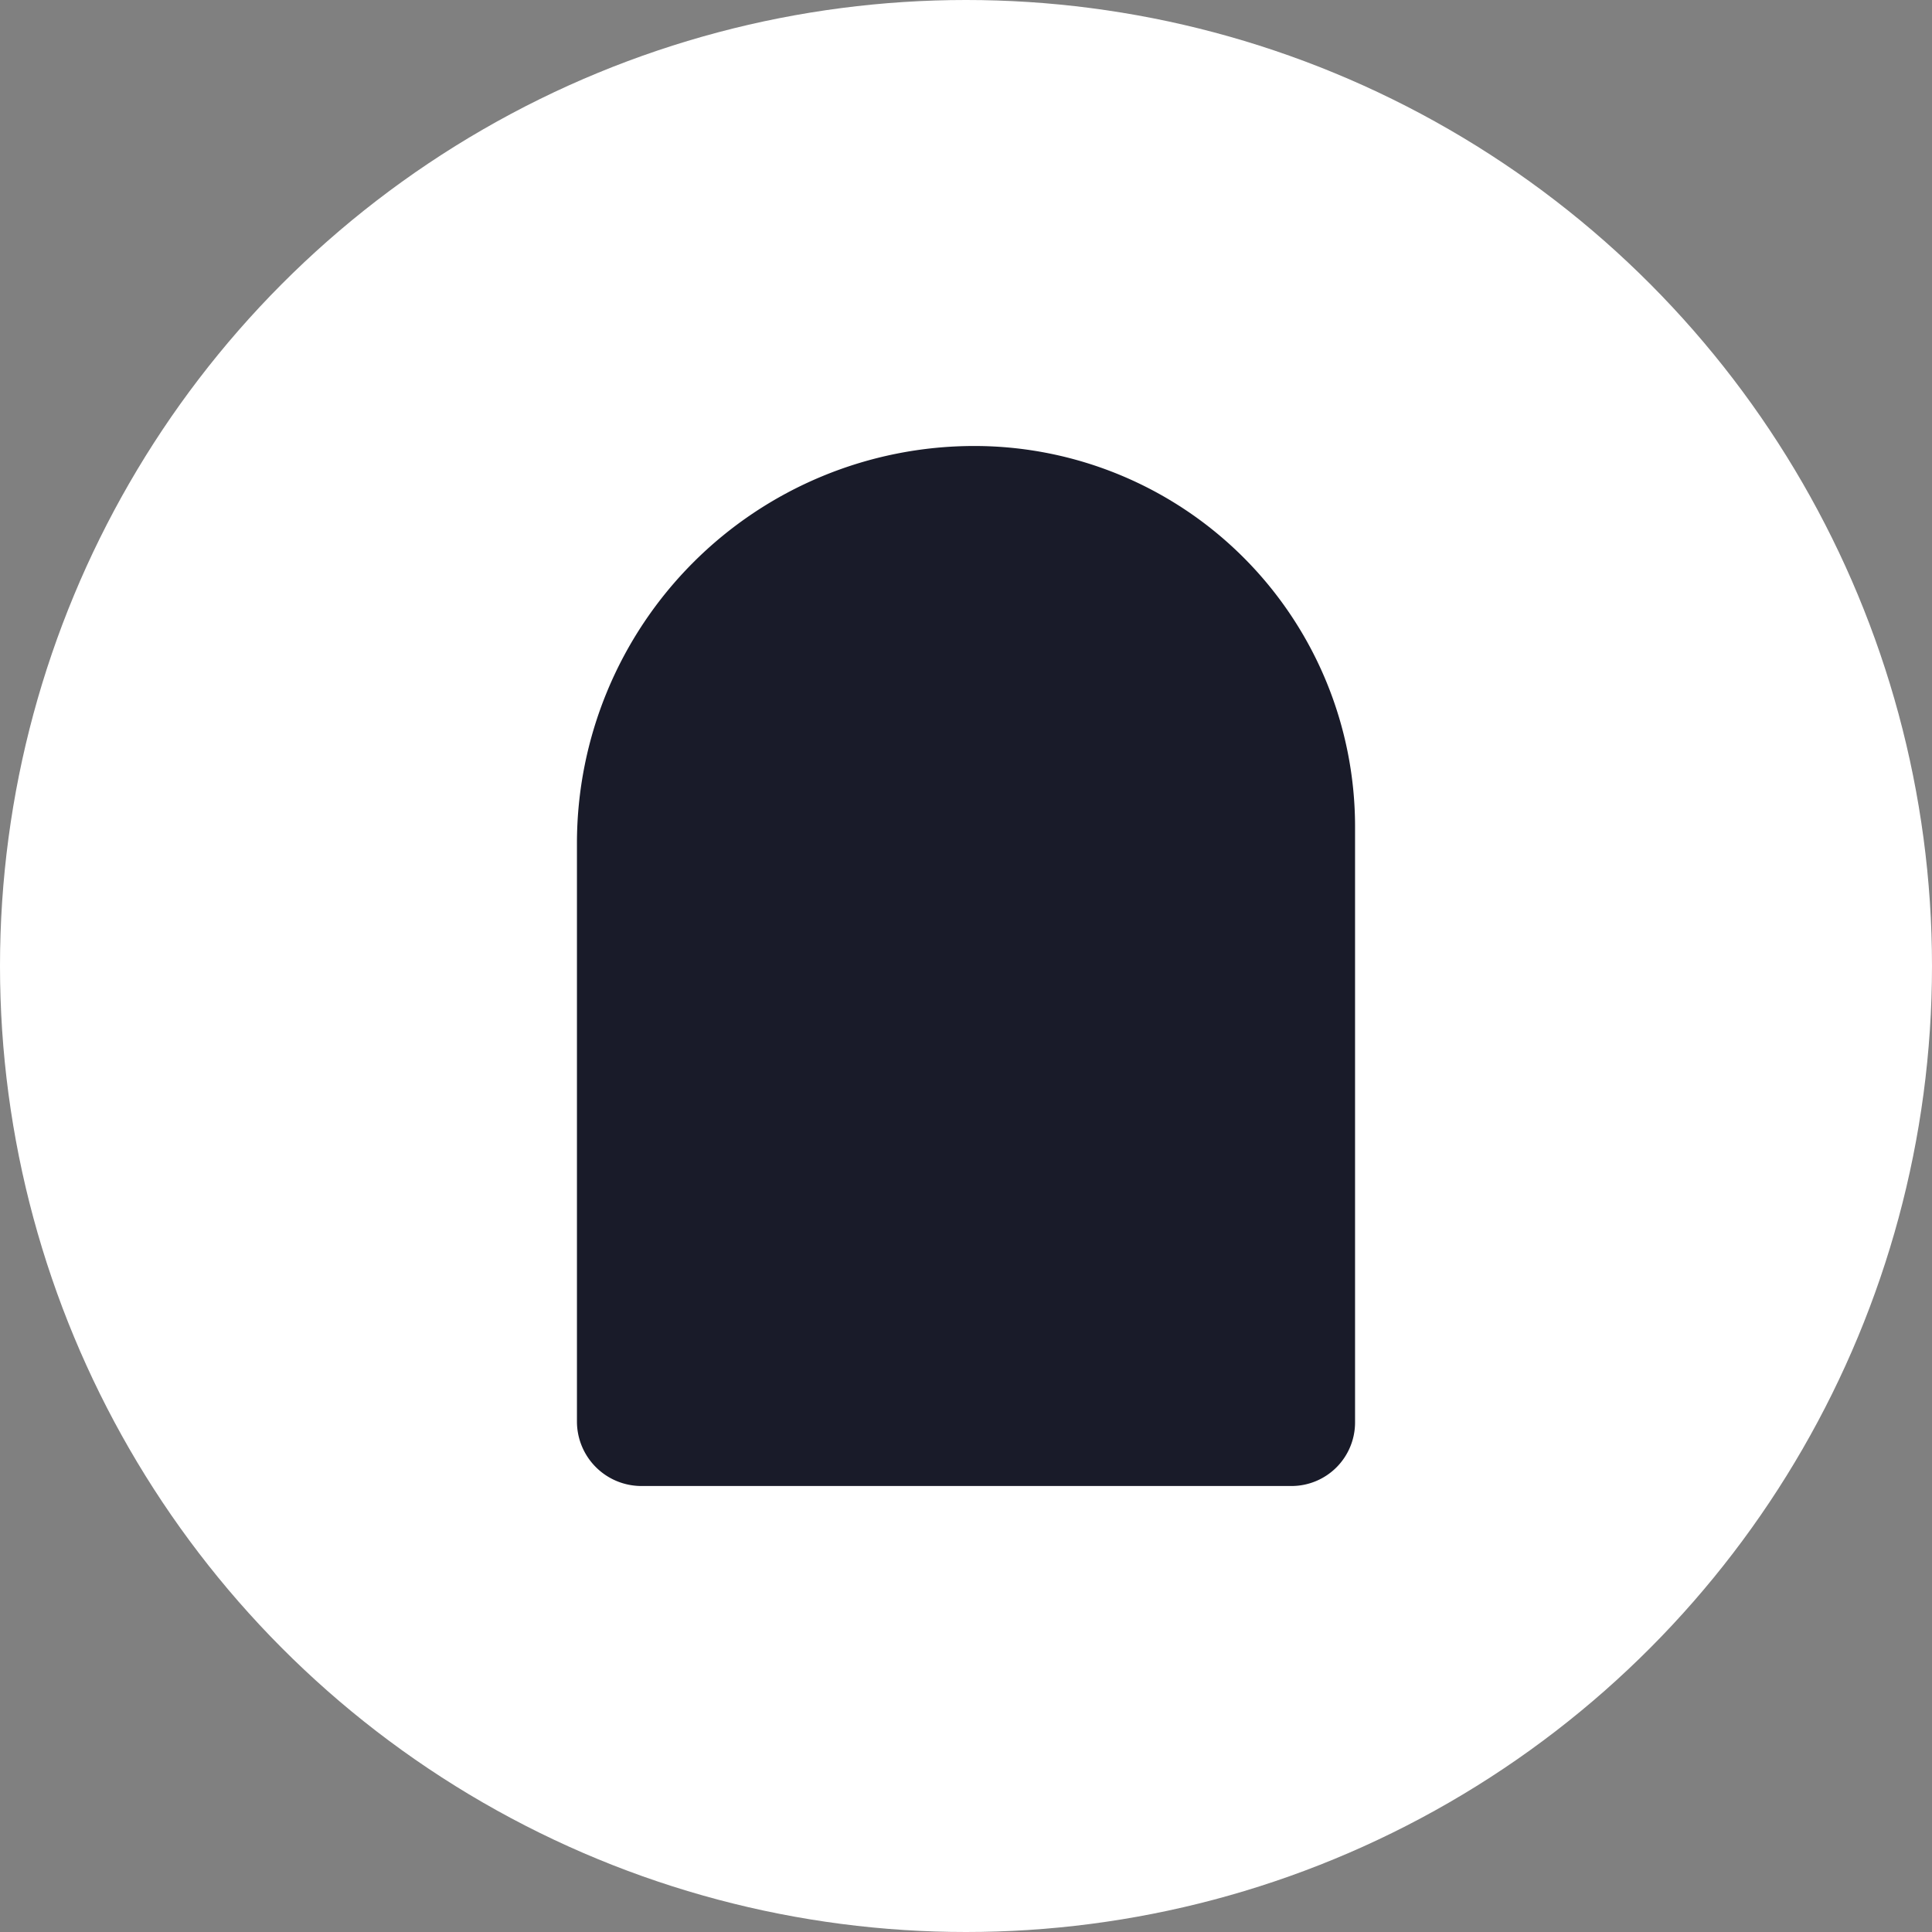 <svg id="图层_1" data-name="图层 1" xmlns="http://www.w3.org/2000/svg" viewBox="0 0 509 509"><rect x="0" y="0" width="509" height="509" fill="#808080" stroke="none"/><defs><style>.cls-1{fill:#fff;}.cls-2{fill:#191b29;}</style></defs><title>icon2</title><circle class="cls-1" cx="254.5" cy="254.5" r="254.5"/><path class="cls-2" d="M256.69,117.5h0A100.31,100.31,0,0,1,357,217.81V374.75a16.75,16.75,0,0,1-16.75,16.75H169a17,17,0,0,1-17-17V222.19A104.69,104.69,0,0,1,256.69,117.5Z"/></svg>